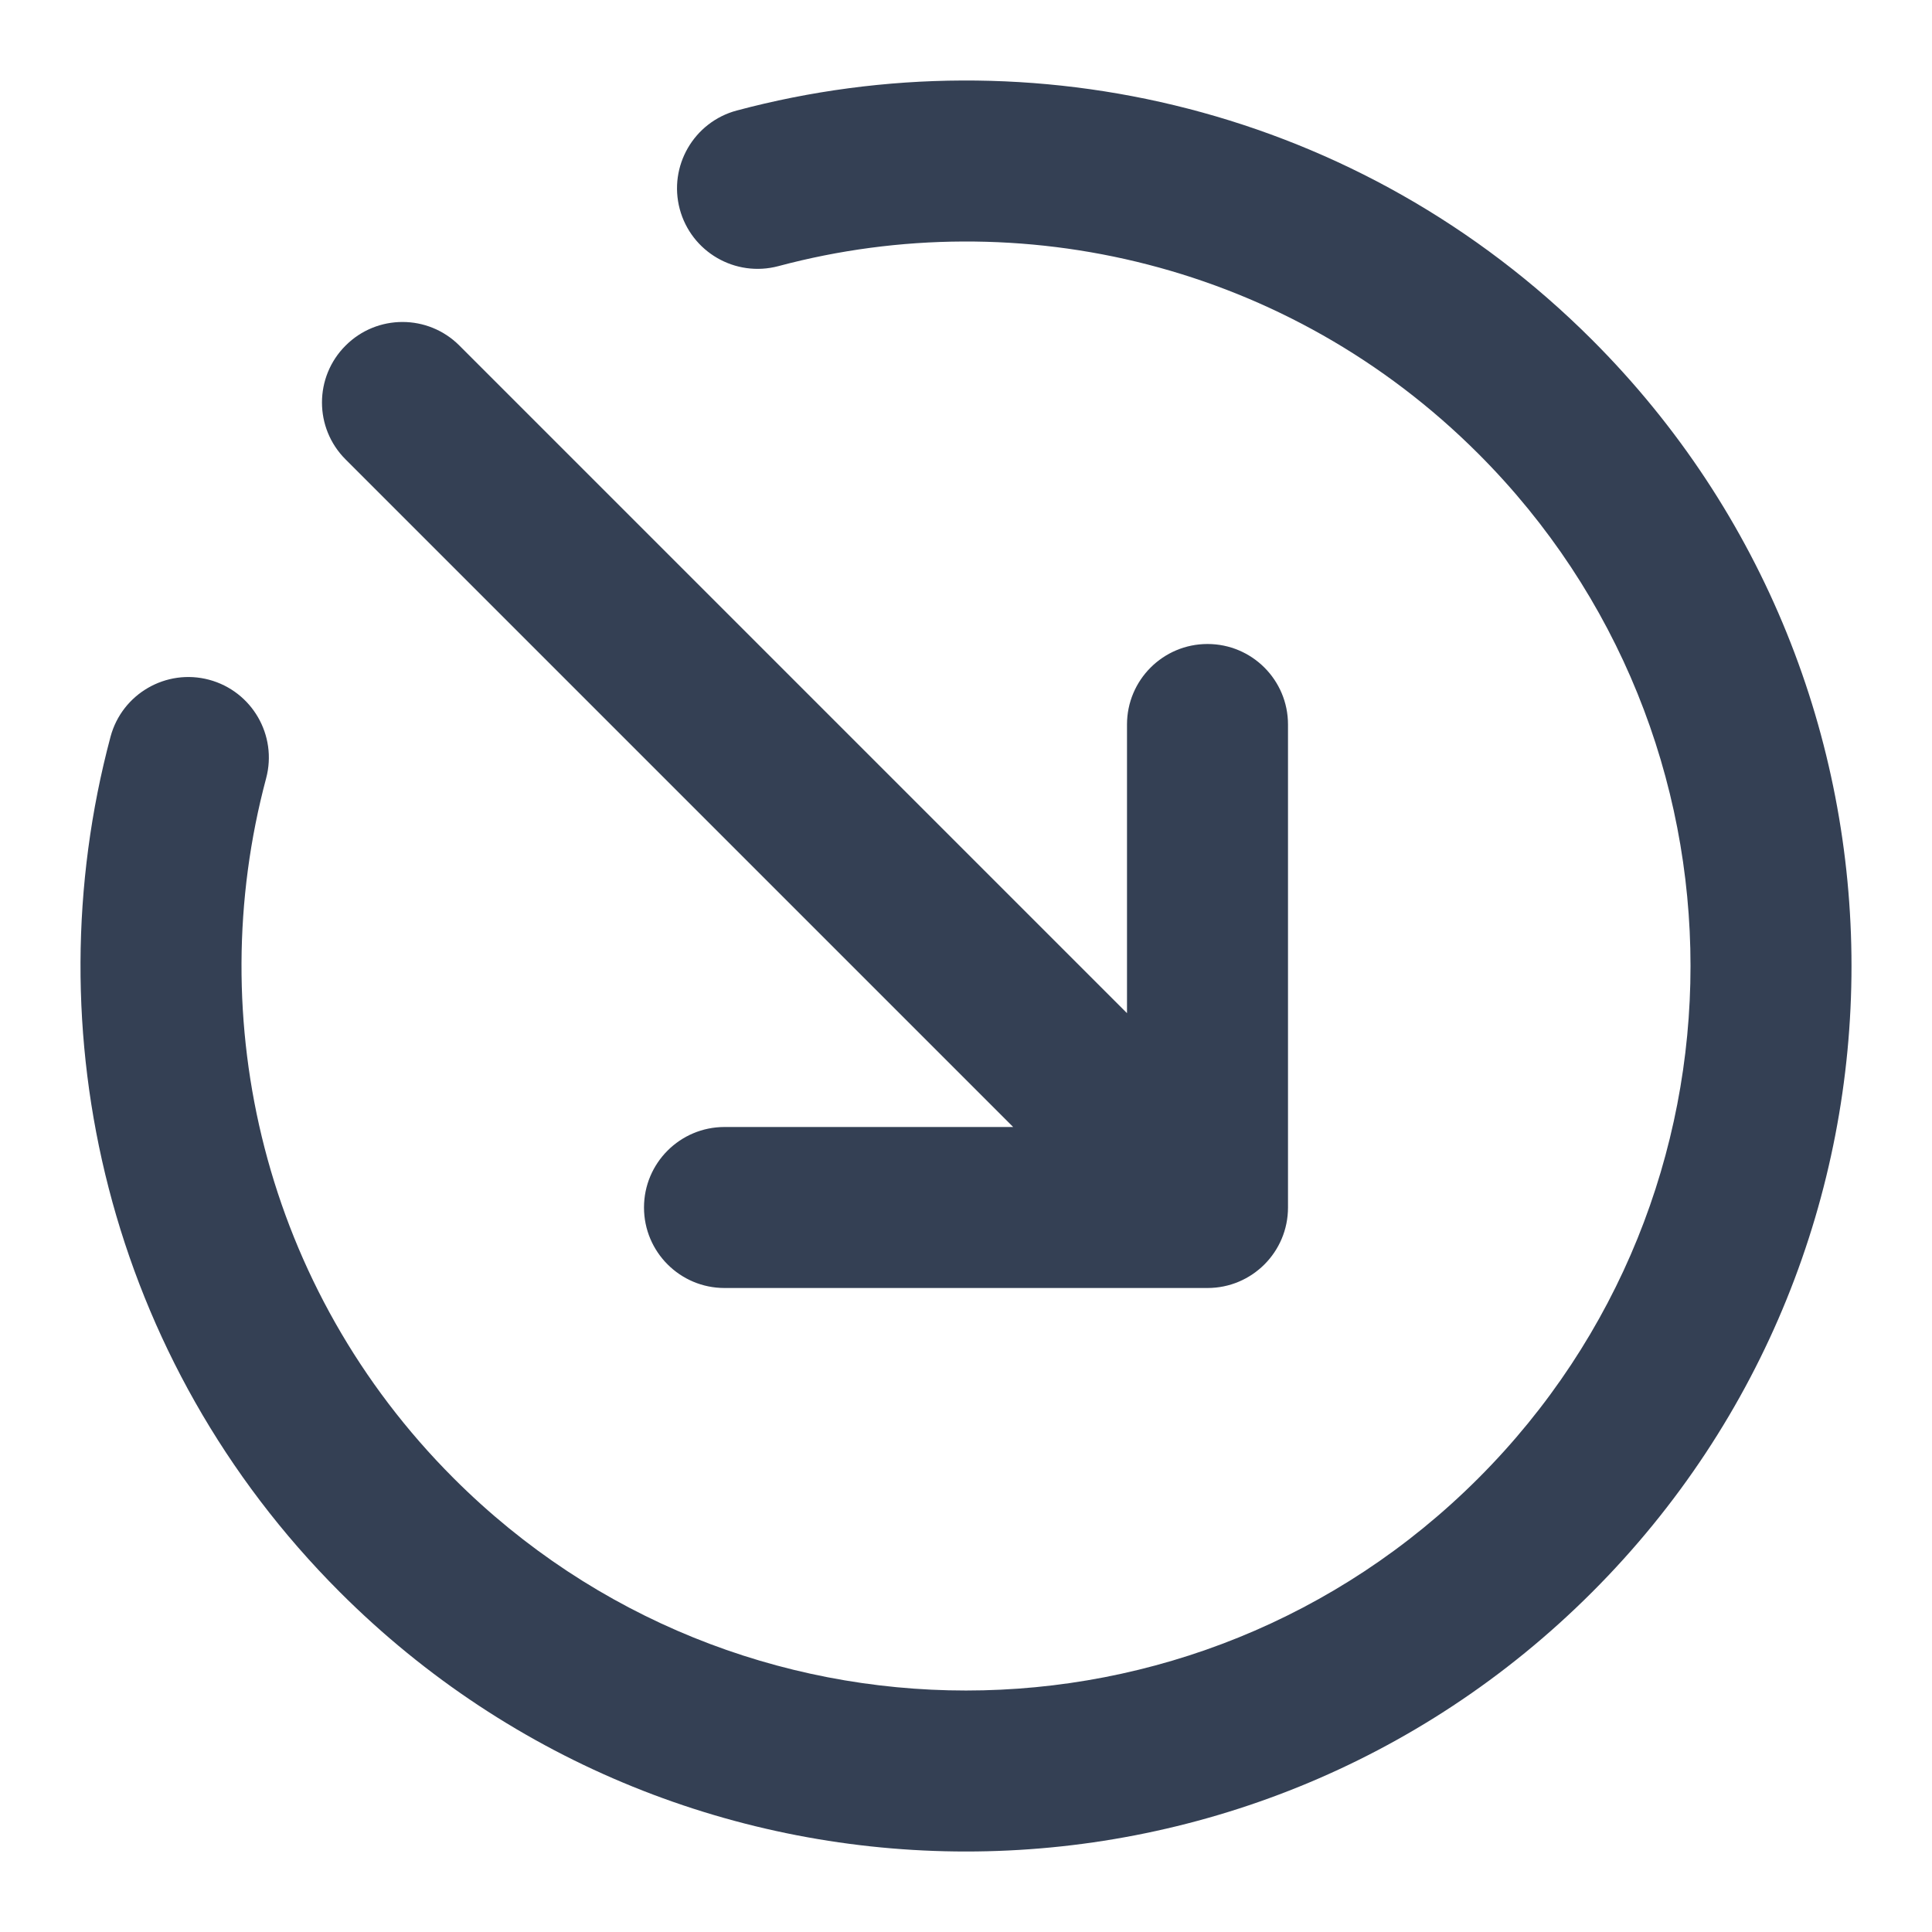 <svg width="24" height="24" viewBox="0 0 24 24" fill="none" xmlns="http://www.w3.org/2000/svg">
<path fill-rule="evenodd" clip-rule="evenodd" d="M18.364 5.636C16.009 3.281 12.674 2.503 9.669 3.306C9.135 3.448 8.587 3.131 8.444 2.597C8.302 2.064 8.619 1.516 9.152 1.373C12.819 0.394 16.898 1.342 19.778 4.222C24.074 8.518 24.074 15.482 19.778 19.778C15.482 24.074 8.518 24.074 4.222 19.778C1.342 16.898 0.394 12.819 1.373 9.152C1.516 8.619 2.064 8.302 2.597 8.444C3.131 8.587 3.448 9.135 3.306 9.668C2.503 12.674 3.281 16.009 5.636 18.364C9.151 21.879 14.849 21.879 18.364 18.364C21.879 14.849 21.879 9.151 18.364 5.636ZM4.293 4.293C4.683 3.902 5.317 3.902 5.707 4.293L14 12.586V9C14 8.448 14.448 8 15 8C15.553 8 16 8.448 16 9V15C16 15.552 15.553 16 15 16H9C8.448 16 8 15.552 8 15C8 14.448 8.448 14 9 14H12.586L4.293 5.707C3.902 5.317 3.902 4.683 4.293 4.293Z" fill="#344054"/>
</svg>
